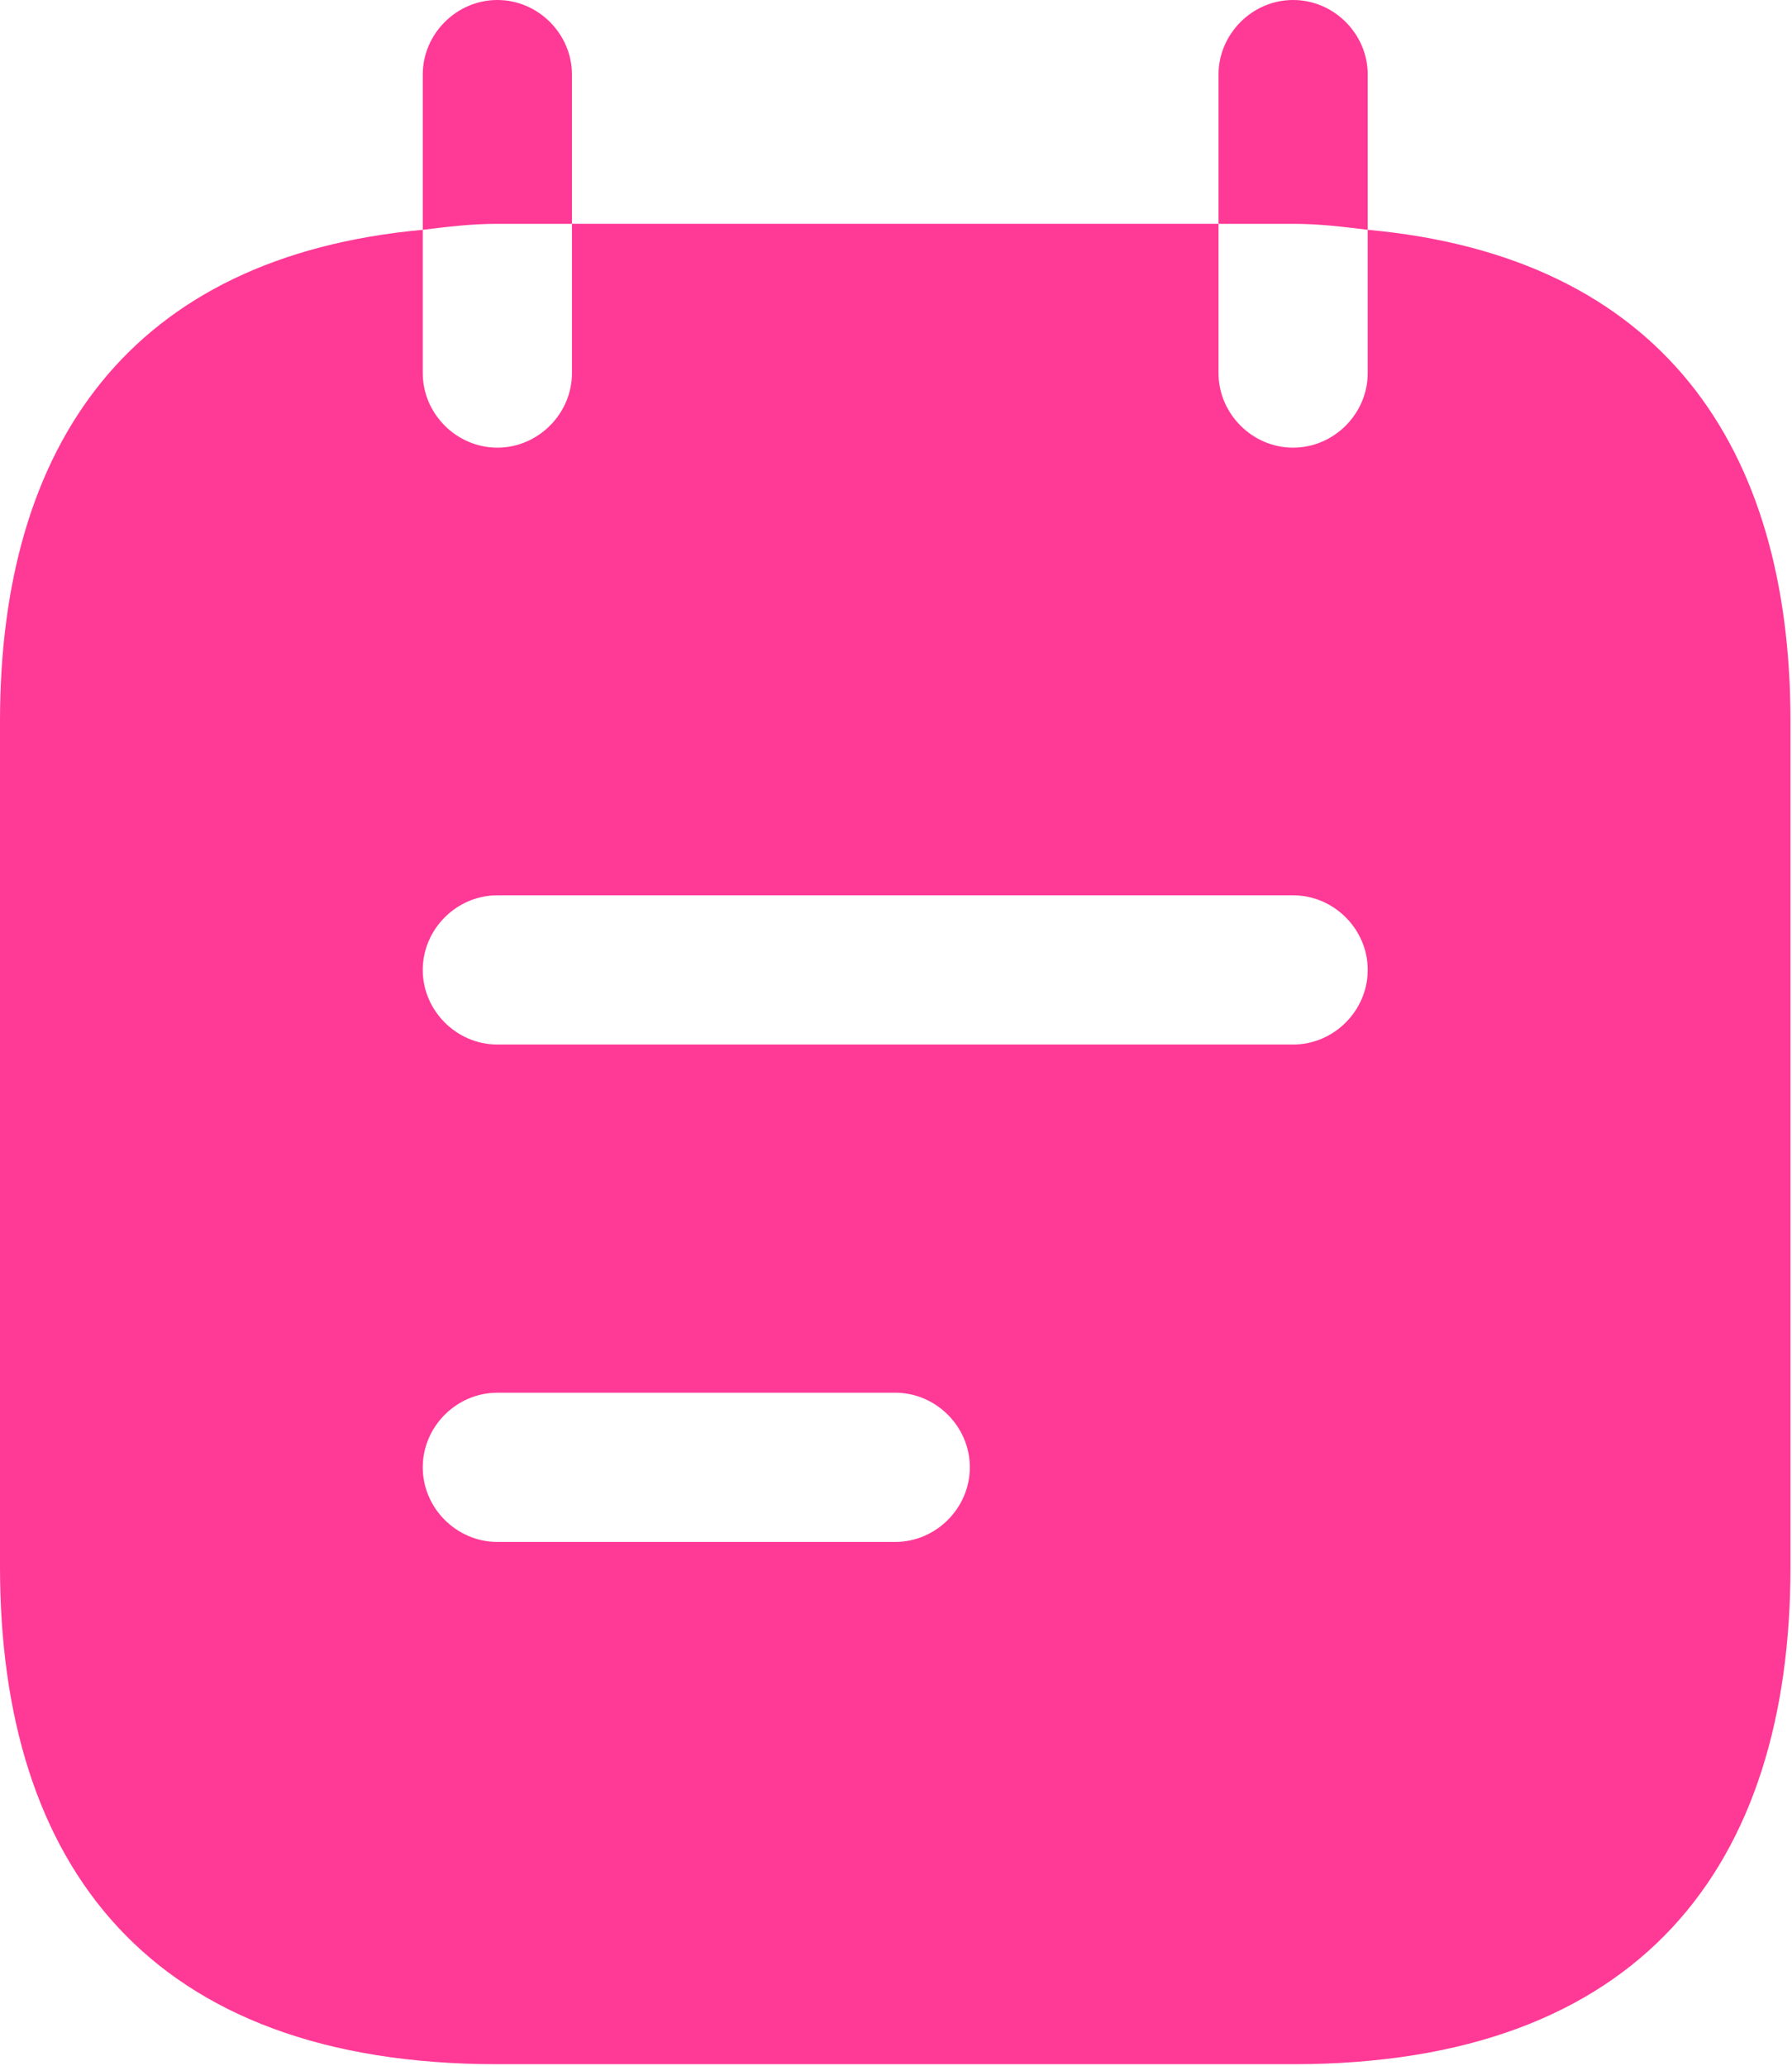 <!-- <svg width="596" height="657" viewBox="0 0 596 657" fill="none" xmlns="http://www.w3.org/2000/svg">
<path d="M175.594 137.421C163.073 137.421 152.69 127.038 152.69 114.518V22.9036C152.69 10.383 163.073 0 175.594 0C188.115 0 198.498 10.383 198.498 22.9036V114.518C198.498 127.038 188.115 137.421 175.594 137.421Z" fill="#FF3996"/>
<path d="M419.899 137.421C407.378 137.421 396.995 127.038 396.995 114.518V22.9036C396.995 10.383 407.378 0 419.899 0C432.419 0 442.802 10.383 442.802 22.9036V114.518C442.802 127.038 432.419 137.421 419.899 137.421Z" fill="#FF3996"/>
<path d="M389.361 381.726H145.056C132.535 381.726 122.152 371.343 122.152 358.823C122.152 346.302 132.535 335.919 145.056 335.919H389.361C401.881 335.919 412.264 346.302 412.264 358.823C412.264 371.343 401.881 381.726 389.361 381.726Z" fill="#FF3996"/>
<path d="M297.746 503.878H145.056C132.535 503.878 122.152 493.495 122.152 480.975C122.152 468.454 132.535 458.071 145.056 458.071H297.746C310.267 458.071 320.65 468.454 320.65 480.975C320.65 493.495 310.267 503.878 297.746 503.878Z" fill="#FF3996"/>
<path d="M389.361 656.569H206.132C34.5081 656.569 0 575.643 0 444.94V256.52C0 111.769 48.861 52.8309 174.373 45.8071H419.899H421.12C546.632 52.8309 595.493 111.769 595.493 256.52V444.94C595.493 575.643 560.985 656.569 389.361 656.569ZM175.594 91.6143C90.0874 96.5004 45.8071 123.374 45.8071 256.52V444.94C45.8071 561.901 68.1 610.762 206.132 610.762H389.361C527.393 610.762 549.686 561.901 549.686 444.94V256.52C549.686 123.679 505.711 96.5004 419.288 91.6143H175.594Z" fill="#FF3996"/>
</svg> -->


<svg width="596" height="687" viewBox="0 0 596 687" fill="none" xmlns="http://www.w3.org/2000/svg">
<path d="M190.227 74.437V24.812C190.227 11.248 178.979 0 165.415 0C151.851 0 140.603 11.248 140.603 24.812V76.422C148.873 75.429 156.482 74.437 165.415 74.437H190.227Z" fill="#FF3996"/>
<path d="M454.891 76.422V24.812C454.891 11.248 443.642 0 430.078 0C416.514 0 405.266 11.248 405.266 24.812V74.437H430.078C439.011 74.437 446.62 75.429 454.891 76.422Z" fill="#FF3996"/>
<path d="M454.89 76.421V124.061C454.89 137.625 443.642 148.873 430.078 148.873C416.514 148.873 405.266 137.625 405.266 124.061V74.436H190.227V124.061C190.227 137.625 178.979 148.873 165.415 148.873C151.851 148.873 140.602 137.625 140.602 124.061V76.421C43.008 85.354 0 148.211 0 239.851V521.056C0 620.305 49.624 686.471 165.415 686.471H430.078C545.868 686.471 595.493 620.305 595.493 521.056V239.851C595.493 148.211 552.485 85.354 454.89 76.421ZM297.746 512.786H165.415C151.851 512.786 140.602 501.537 140.602 487.973C140.602 474.409 151.851 463.161 165.415 463.161H297.746C311.31 463.161 322.559 474.409 322.559 487.973C322.559 501.537 311.31 512.786 297.746 512.786ZM430.078 347.371H165.415C151.851 347.371 140.602 336.123 140.602 322.559C140.602 308.995 151.851 297.746 165.415 297.746H430.078C443.642 297.746 454.89 308.995 454.89 322.559C454.89 336.123 443.642 347.371 430.078 347.371Z" fill="#FF3996"/>
</svg>
